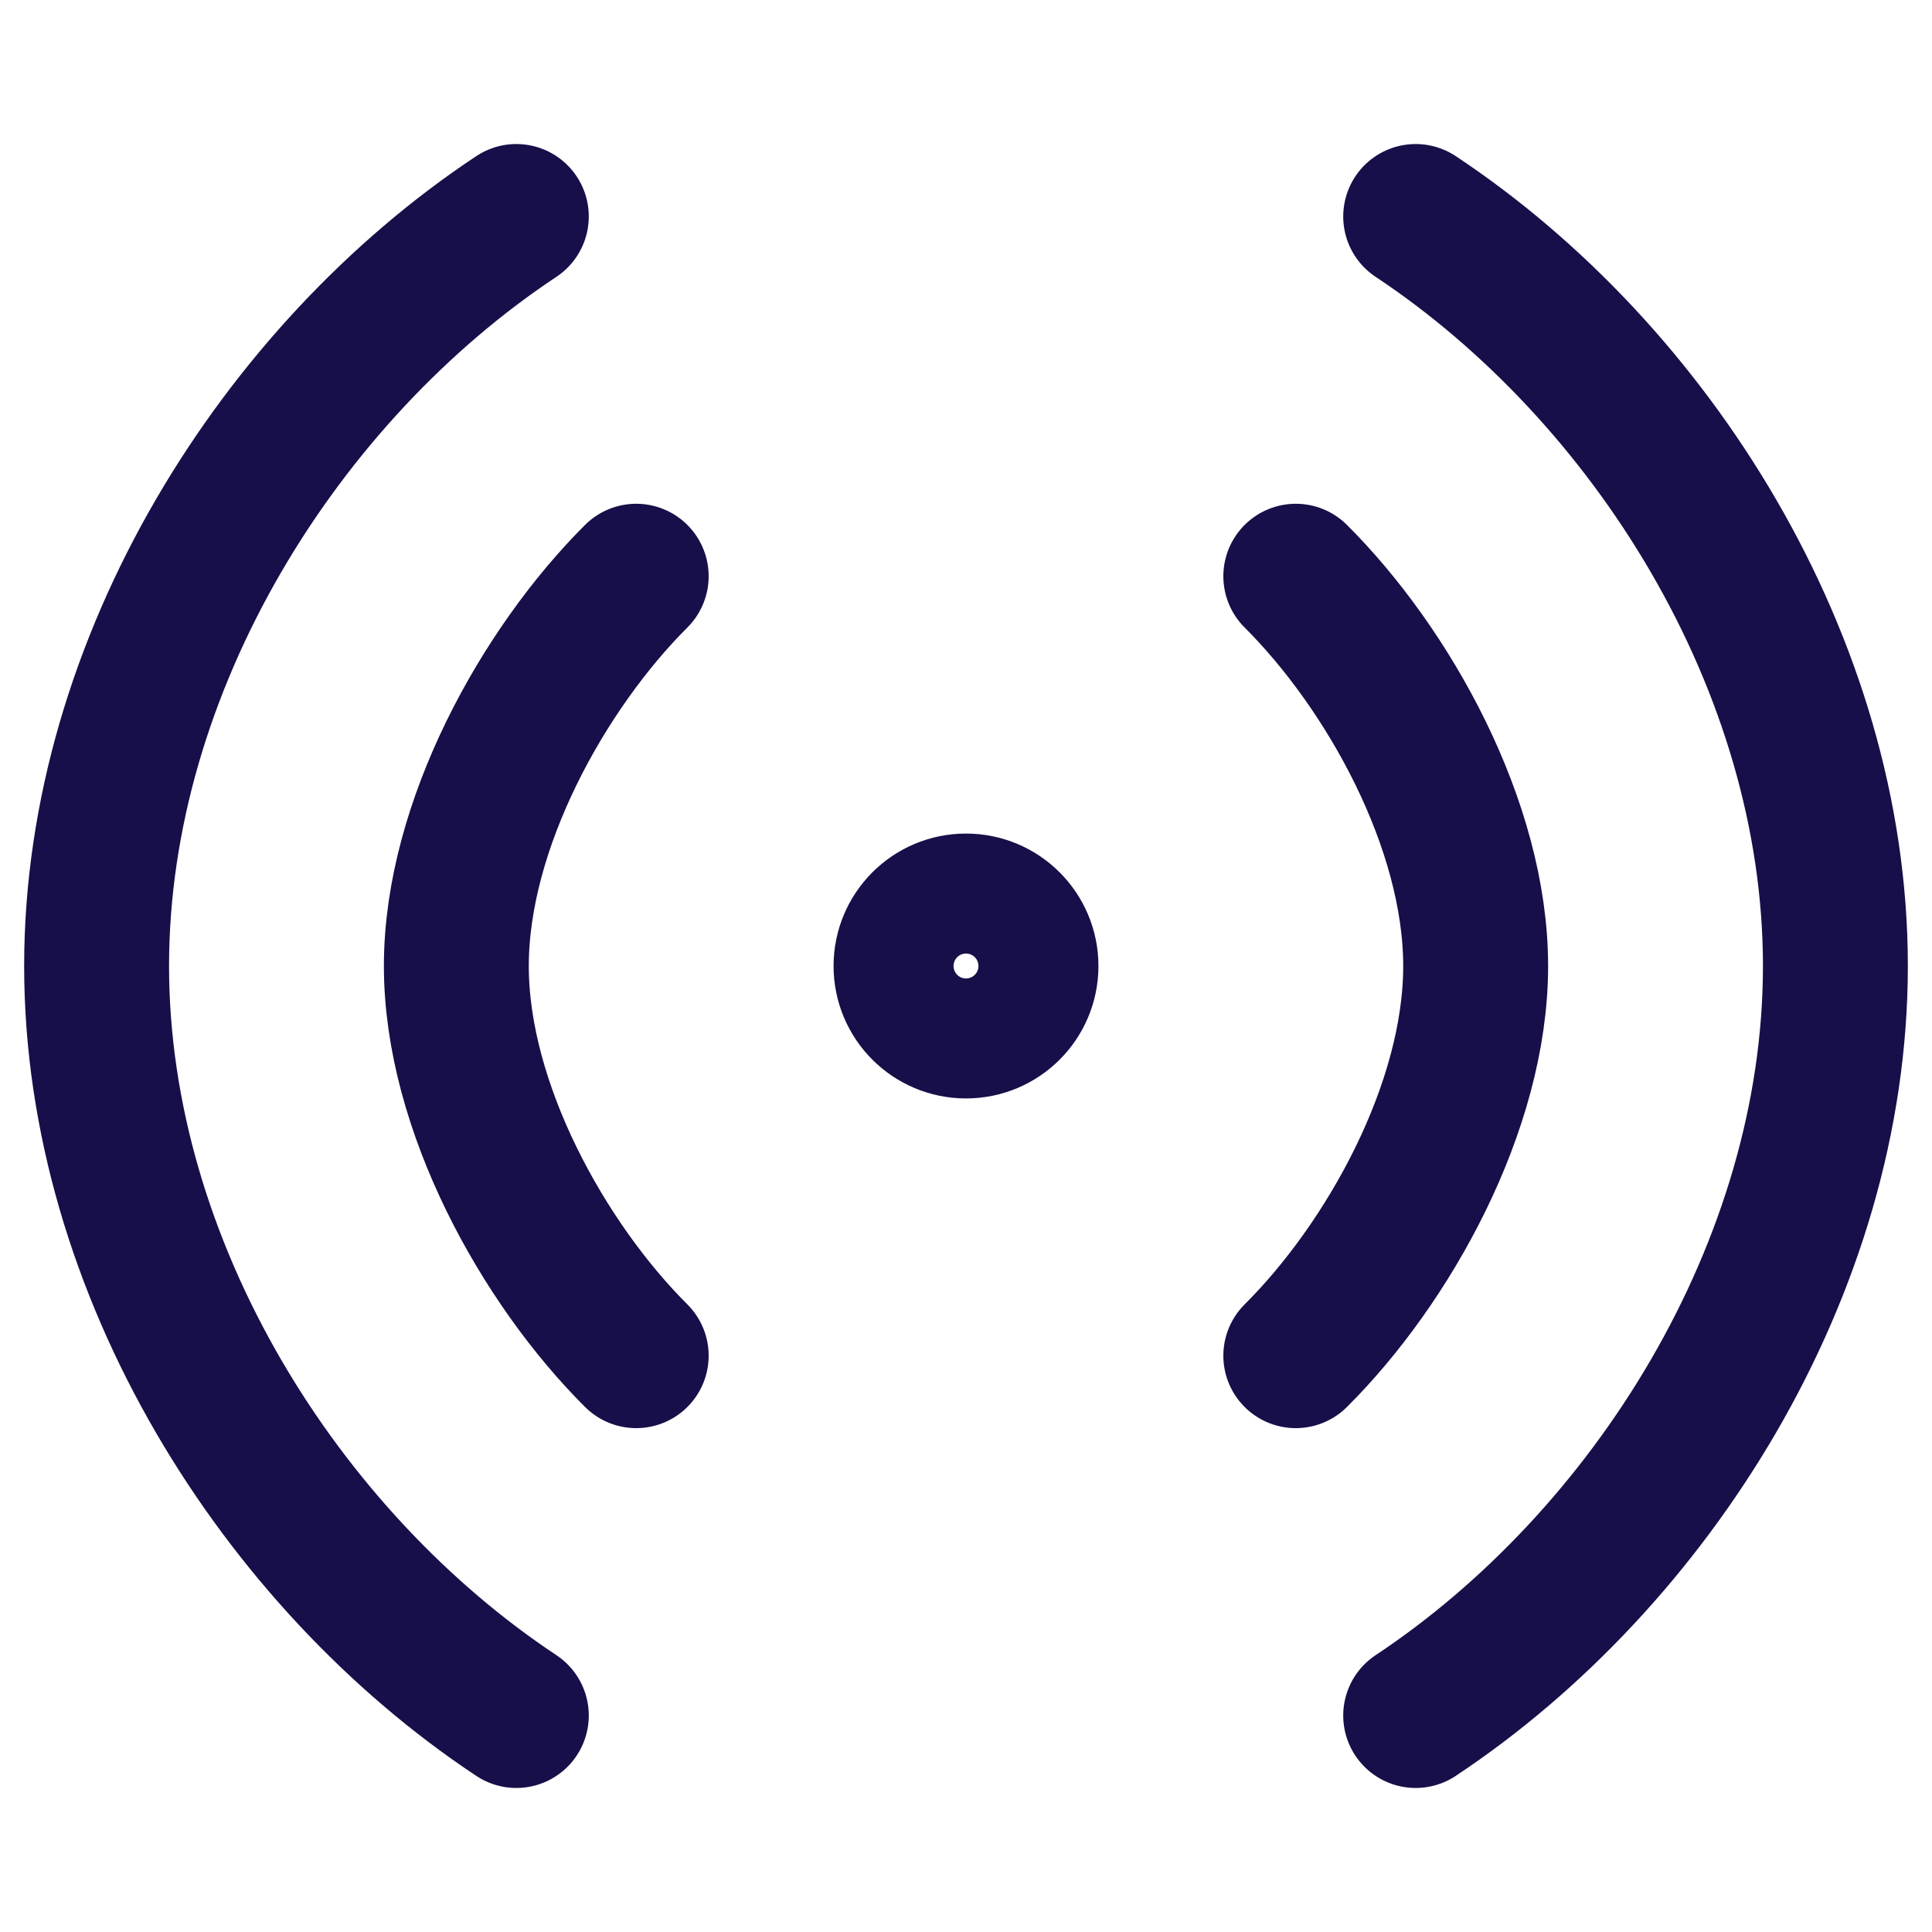 <svg width="20" height="20" viewBox="0 0 20 20" fill="none" xmlns="http://www.w3.org/2000/svg">
<path d="M14.655 2.241C17.086 3.853 19 6.865 19 10C19 13.135 17.086 16.147 14.655 17.759M5.345 2.241C2.914 3.853 1 6.865 1 10C1 13.135 2.914 16.147 5.345 17.759M13.414 5.965C14.373 6.921 15.276 8.54 15.276 10C15.276 11.46 14.373 13.079 13.414 14.034M6.586 5.965C5.628 6.921 4.724 8.54 4.724 10C4.724 11.46 5.628 13.079 6.586 14.034M10.621 10C10.621 10.343 10.343 10.621 10 10.621C9.657 10.621 9.379 10.343 9.379 10C9.379 9.657 9.657 9.379 10 9.379C10.343 9.379 10.621 9.657 10.621 10Z" stroke="#170F49" stroke-width="1.5" stroke-linecap="round" stroke-linejoin="round"/>
</svg>

